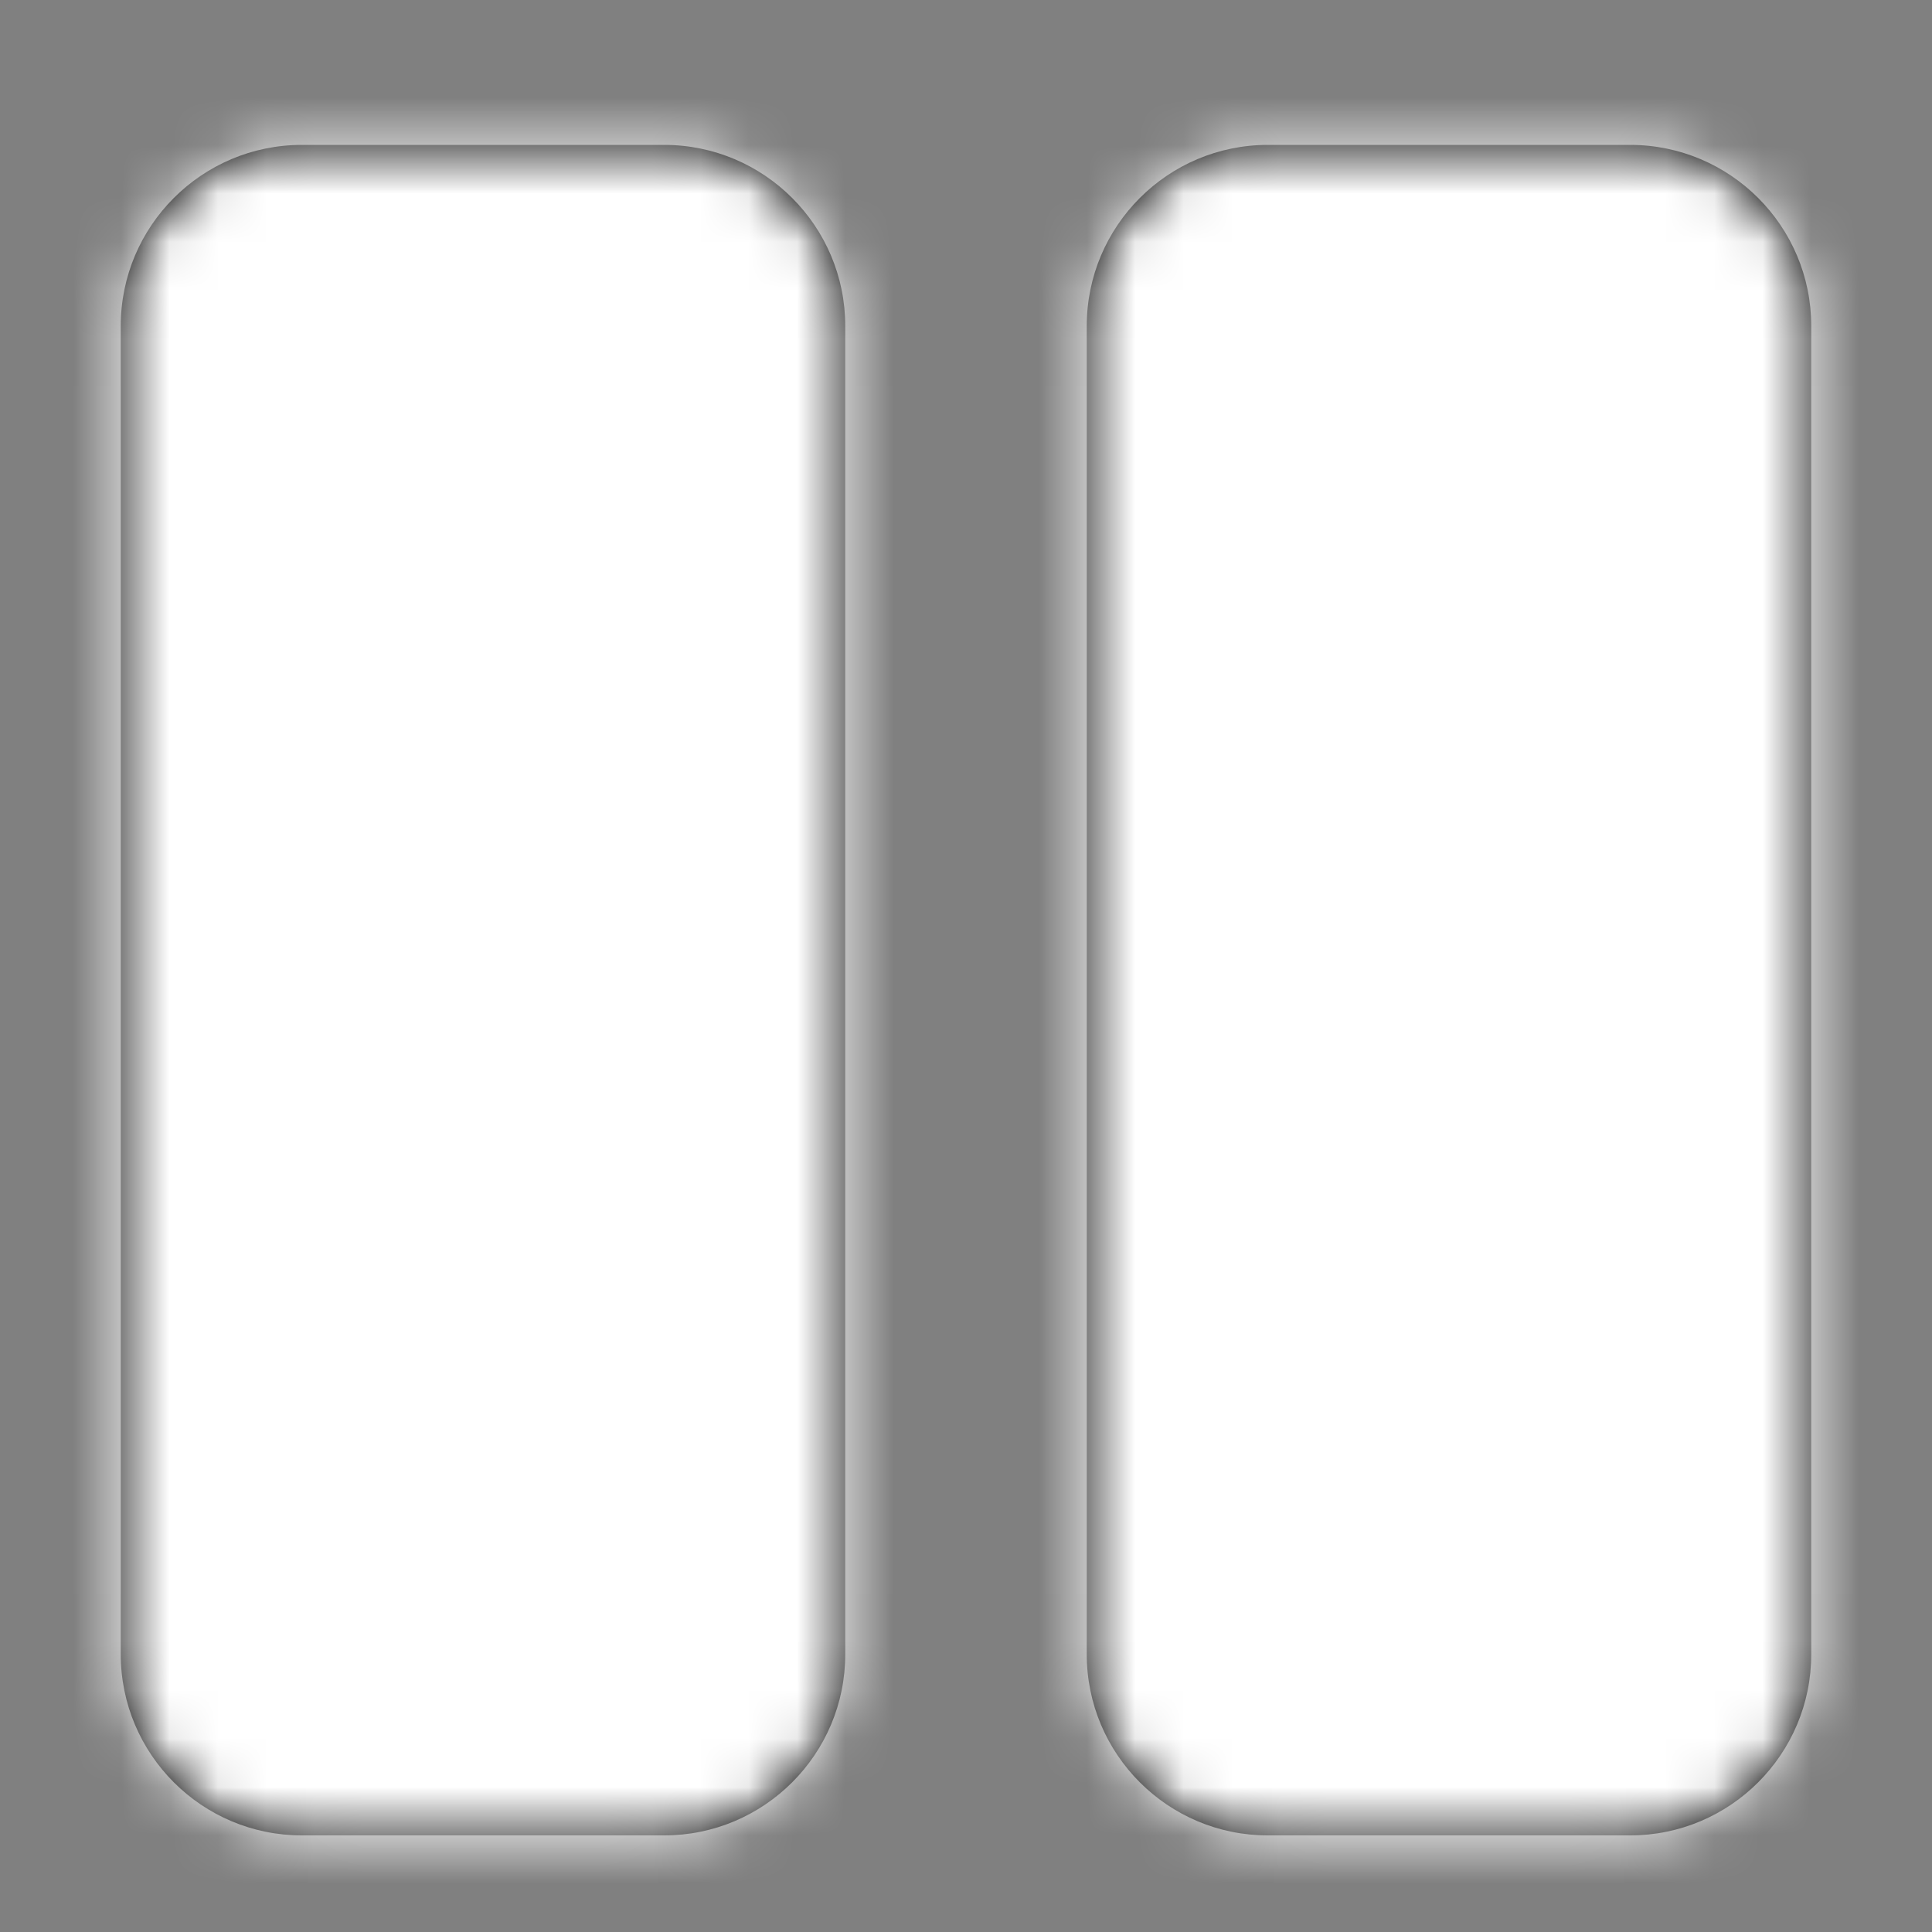 <?xml version="1.0" encoding="UTF-8"?>
<svg width="40px" height="40px" viewBox="0 0 40 40" version="1.1" xmlns="http://www.w3.org/2000/svg" xmlns:xlink="http://www.w3.org/1999/xlink">
    <rect x="0" y="0" width="40" height="40" fill="#808080" stroke="none"/>
    <title>pause-white</title>
    <defs>
        <path d="M13.75,37.5 L6.25,37.5 C4.18,37.5 2.5,35.82 2.5,33.75 L2.5,6.25 C2.5,4.18 4.18,2.5 6.25,2.5 L13.75,2.5 C15.82,2.5 17.5,4.18 17.5,6.25 L17.5,33.75 C17.5,35.82 15.82,37.5 13.75,37.5 Z M37.5,33.75 L37.5,6.25 C37.5,4.18 35.82,2.5 33.75,2.5 L26.25,2.5 C24.18,2.5 22.5,4.18 22.5,6.25 L22.5,33.75 C22.5,35.82 24.18,37.5 26.25,37.5 L33.75,37.5 C35.82,37.5 37.5,35.82 37.5,33.75 Z" id="path-1"></path>
    </defs>
    <g id="pause-white" stroke="none" stroke-width="1" fill="none" fill-rule="evenodd">
        <g id="Solid/pause" transform="translate(-0, 0.5)">
            <mask id="mask-2" fill="white">
                <use xlink:href="#path-1"></use>
            </mask>
            <use id="Mask" fill="#000000" fill-rule="nonzero" xlink:href="#path-1"></use>
            <g id="Group" mask="url(#mask-2)" fill="#FFFFFF">
                <g id="Color">
                    <rect id="White" x="0" y="0" width="40" height="40"></rect>
                </g>
            </g>
        </g>
    </g>
</svg>